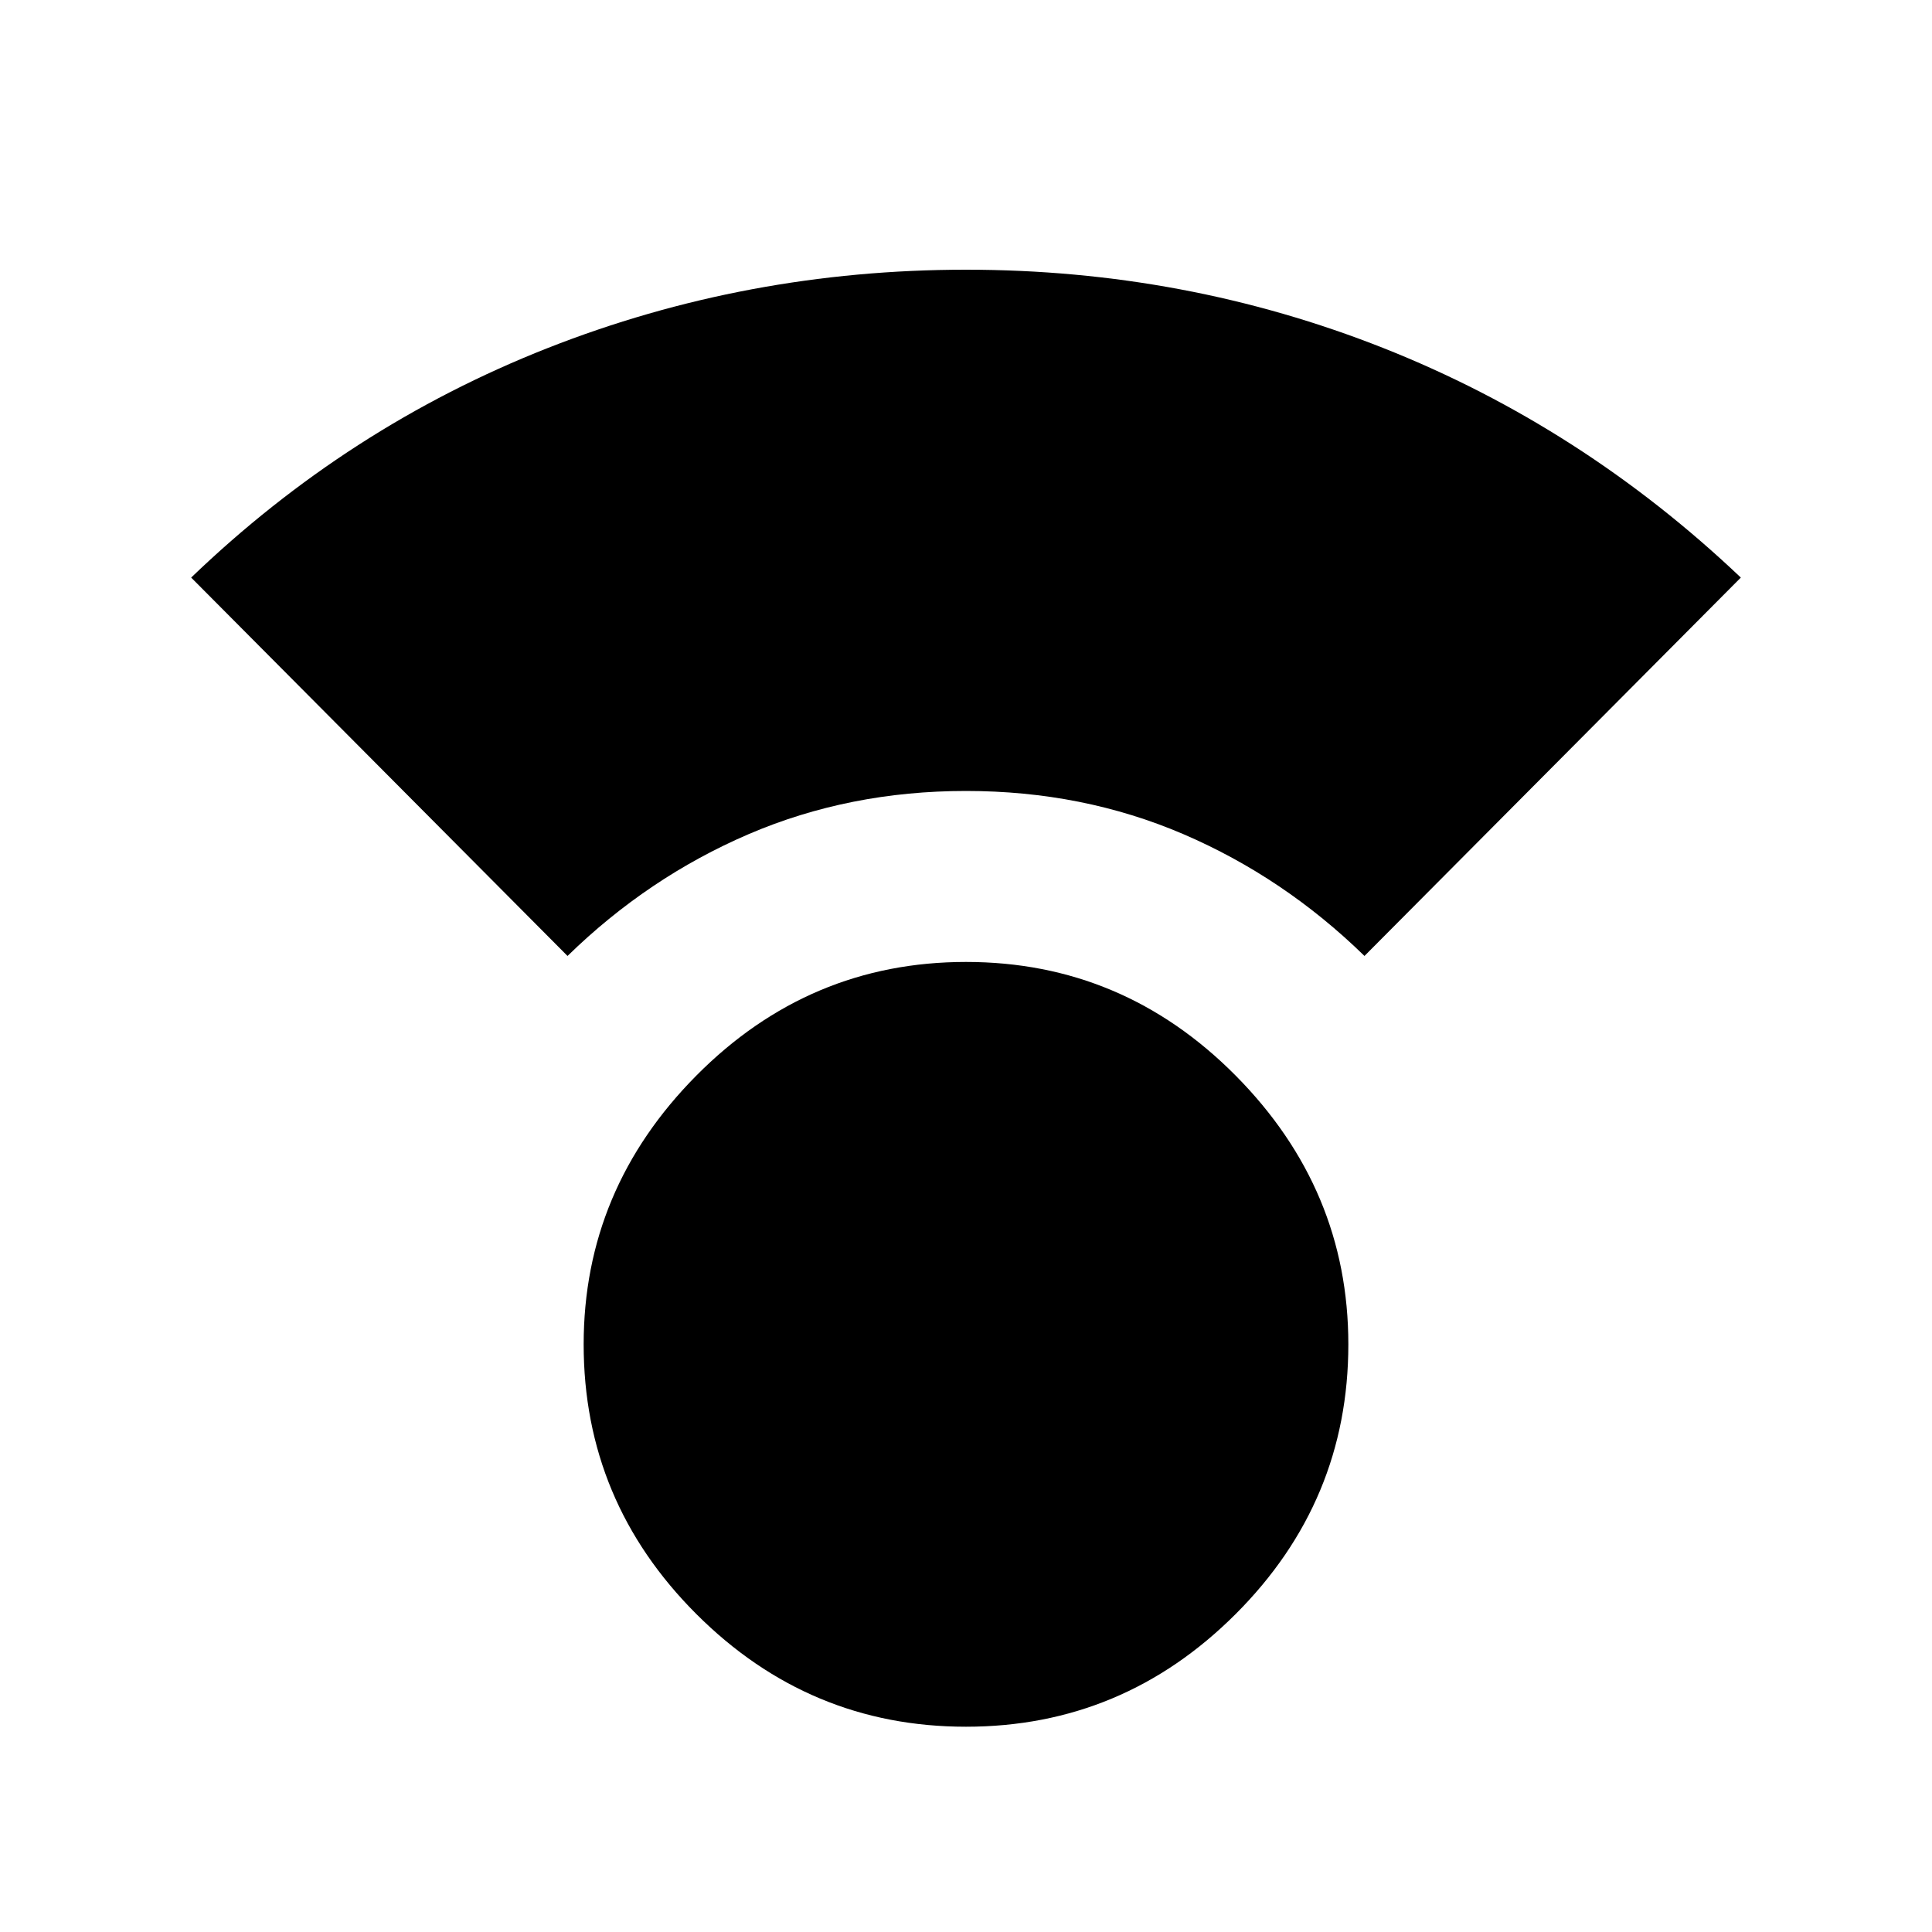 <svg xmlns="http://www.w3.org/2000/svg" height="20" width="20"><path d="M10 17.875Q8.375 17.875 7.208 16.708Q6.042 15.542 6.042 13.917Q6.042 12.312 7.208 11.135Q8.375 9.958 10 9.958Q11.625 9.958 12.792 11.135Q13.958 12.312 13.958 13.917Q13.958 15.542 12.792 16.708Q11.625 17.875 10 17.875ZM5.875 9.896 1.979 5.979Q3.604 4.417 5.667 3.604Q7.729 2.792 10 2.792Q12.271 2.792 14.323 3.604Q16.375 4.417 18.021 5.979L14.125 9.896Q13.292 9.083 12.25 8.635Q11.208 8.188 10 8.188Q8.792 8.188 7.75 8.635Q6.708 9.083 5.875 9.896Z"/></svg>